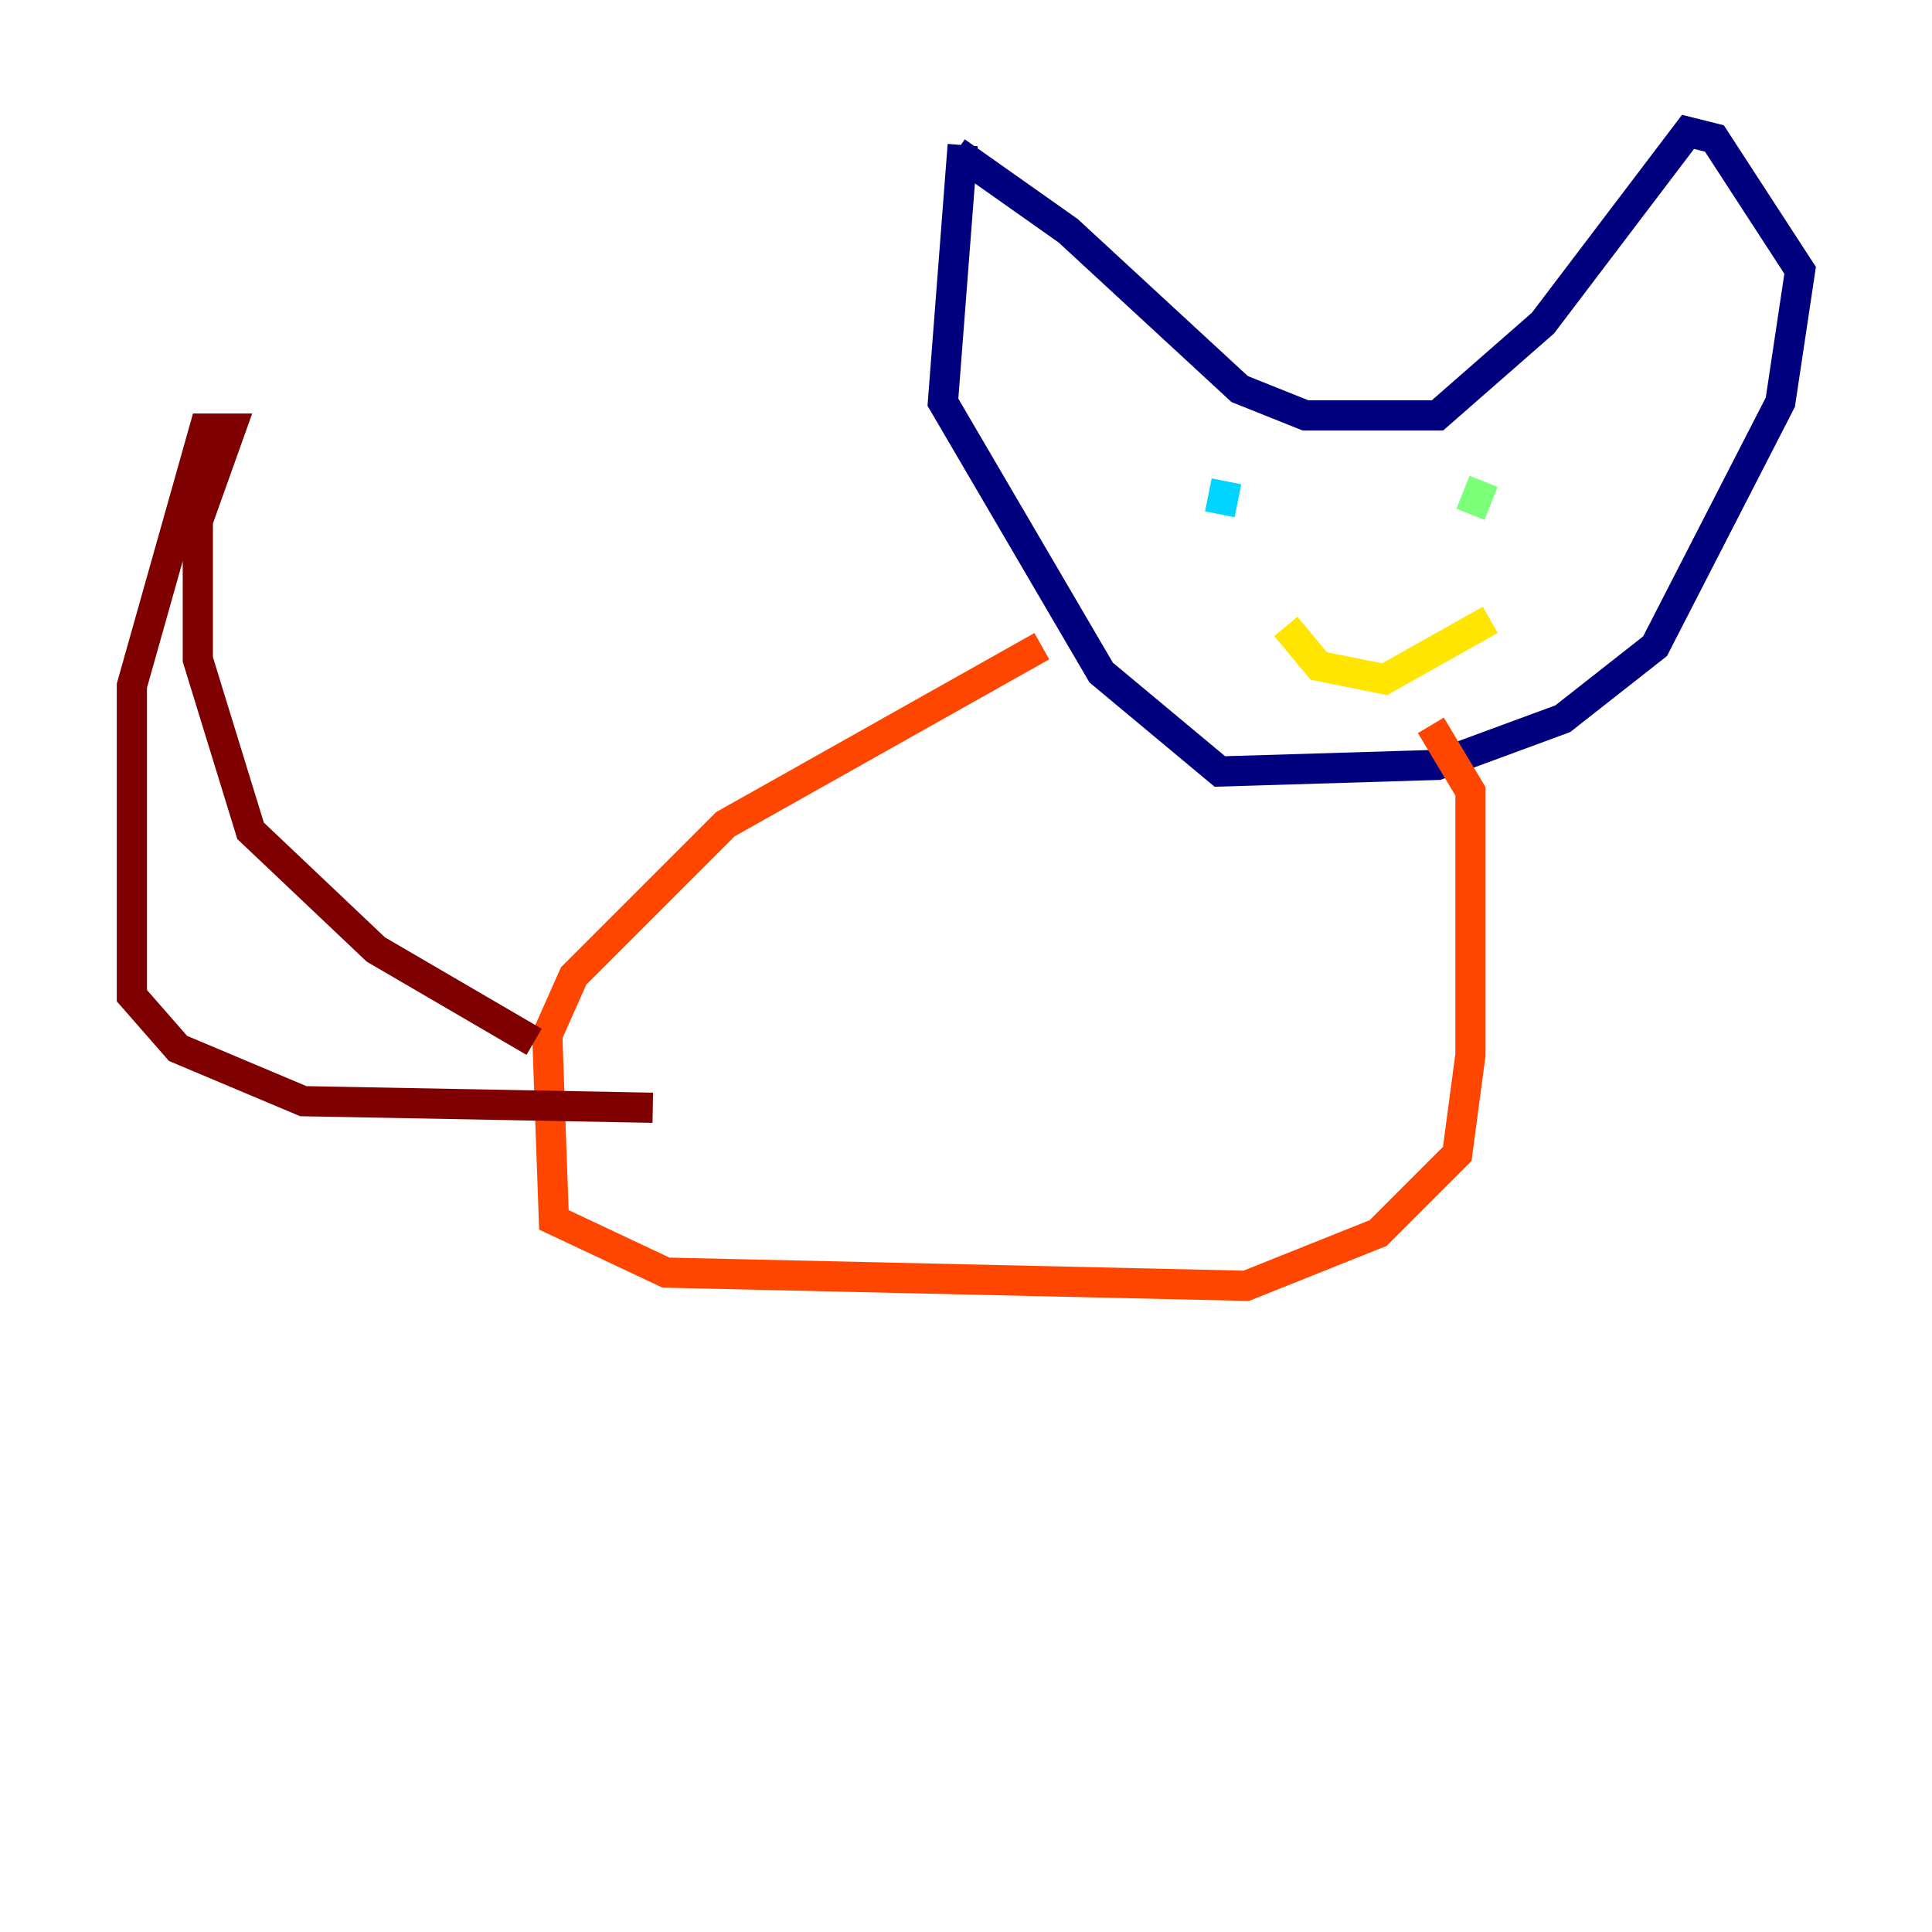 <?xml version="1.0" encoding="utf-8" ?>
<svg baseProfile="tiny" height="128" version="1.2" viewBox="0,0,128,128" width="128" xmlns="http://www.w3.org/2000/svg" xmlns:ev="http://www.w3.org/2001/xml-events" xmlns:xlink="http://www.w3.org/1999/xlink"><defs /><polyline fill="none" points="63.782,9.611 62.471,26.648 72.956,44.56 80.819,51.113 95.236,50.676 103.536,47.618 109.652,42.812 117.952,26.648 119.263,17.911 113.584,9.174 111.836,8.737 102.225,21.406 95.236,27.522 86.498,27.522 82.13,25.775 70.771,15.29 63.345,10.048" stroke="#00007f" stroke-width="2" /><polyline fill="none" points="79.508,31.454 79.508,31.454" stroke="#0028ff" stroke-width="2" /><polyline fill="none" points="81.256,31.891 80.819,34.075" stroke="#00d4ff" stroke-width="2" /><polyline fill="none" points="97.42,34.075 98.293,31.891" stroke="#7cff79" stroke-width="2" /><polyline fill="none" points="85.188,41.502 87.372,44.123 91.741,44.997 98.73,41.065" stroke="#ffe500" stroke-width="2" /><polyline fill="none" points="69.024,42.812 48.055,54.608 38.007,64.655 36.259,68.587 36.696,80.819 44.123,84.314 82.567,85.188 91.304,81.693 96.546,76.451 97.42,69.898 97.42,52.423 94.799,48.055" stroke="#ff4600" stroke-width="2" /><polyline fill="none" points="35.386,69.024 24.901,62.908 16.601,55.044 13.106,43.686 13.106,34.512 15.29,28.396 13.543,28.396 8.737,45.433 8.737,65.966 11.795,69.461 20.096,72.956 43.249,73.392" stroke="#7f0000" stroke-width="2" /></svg>
